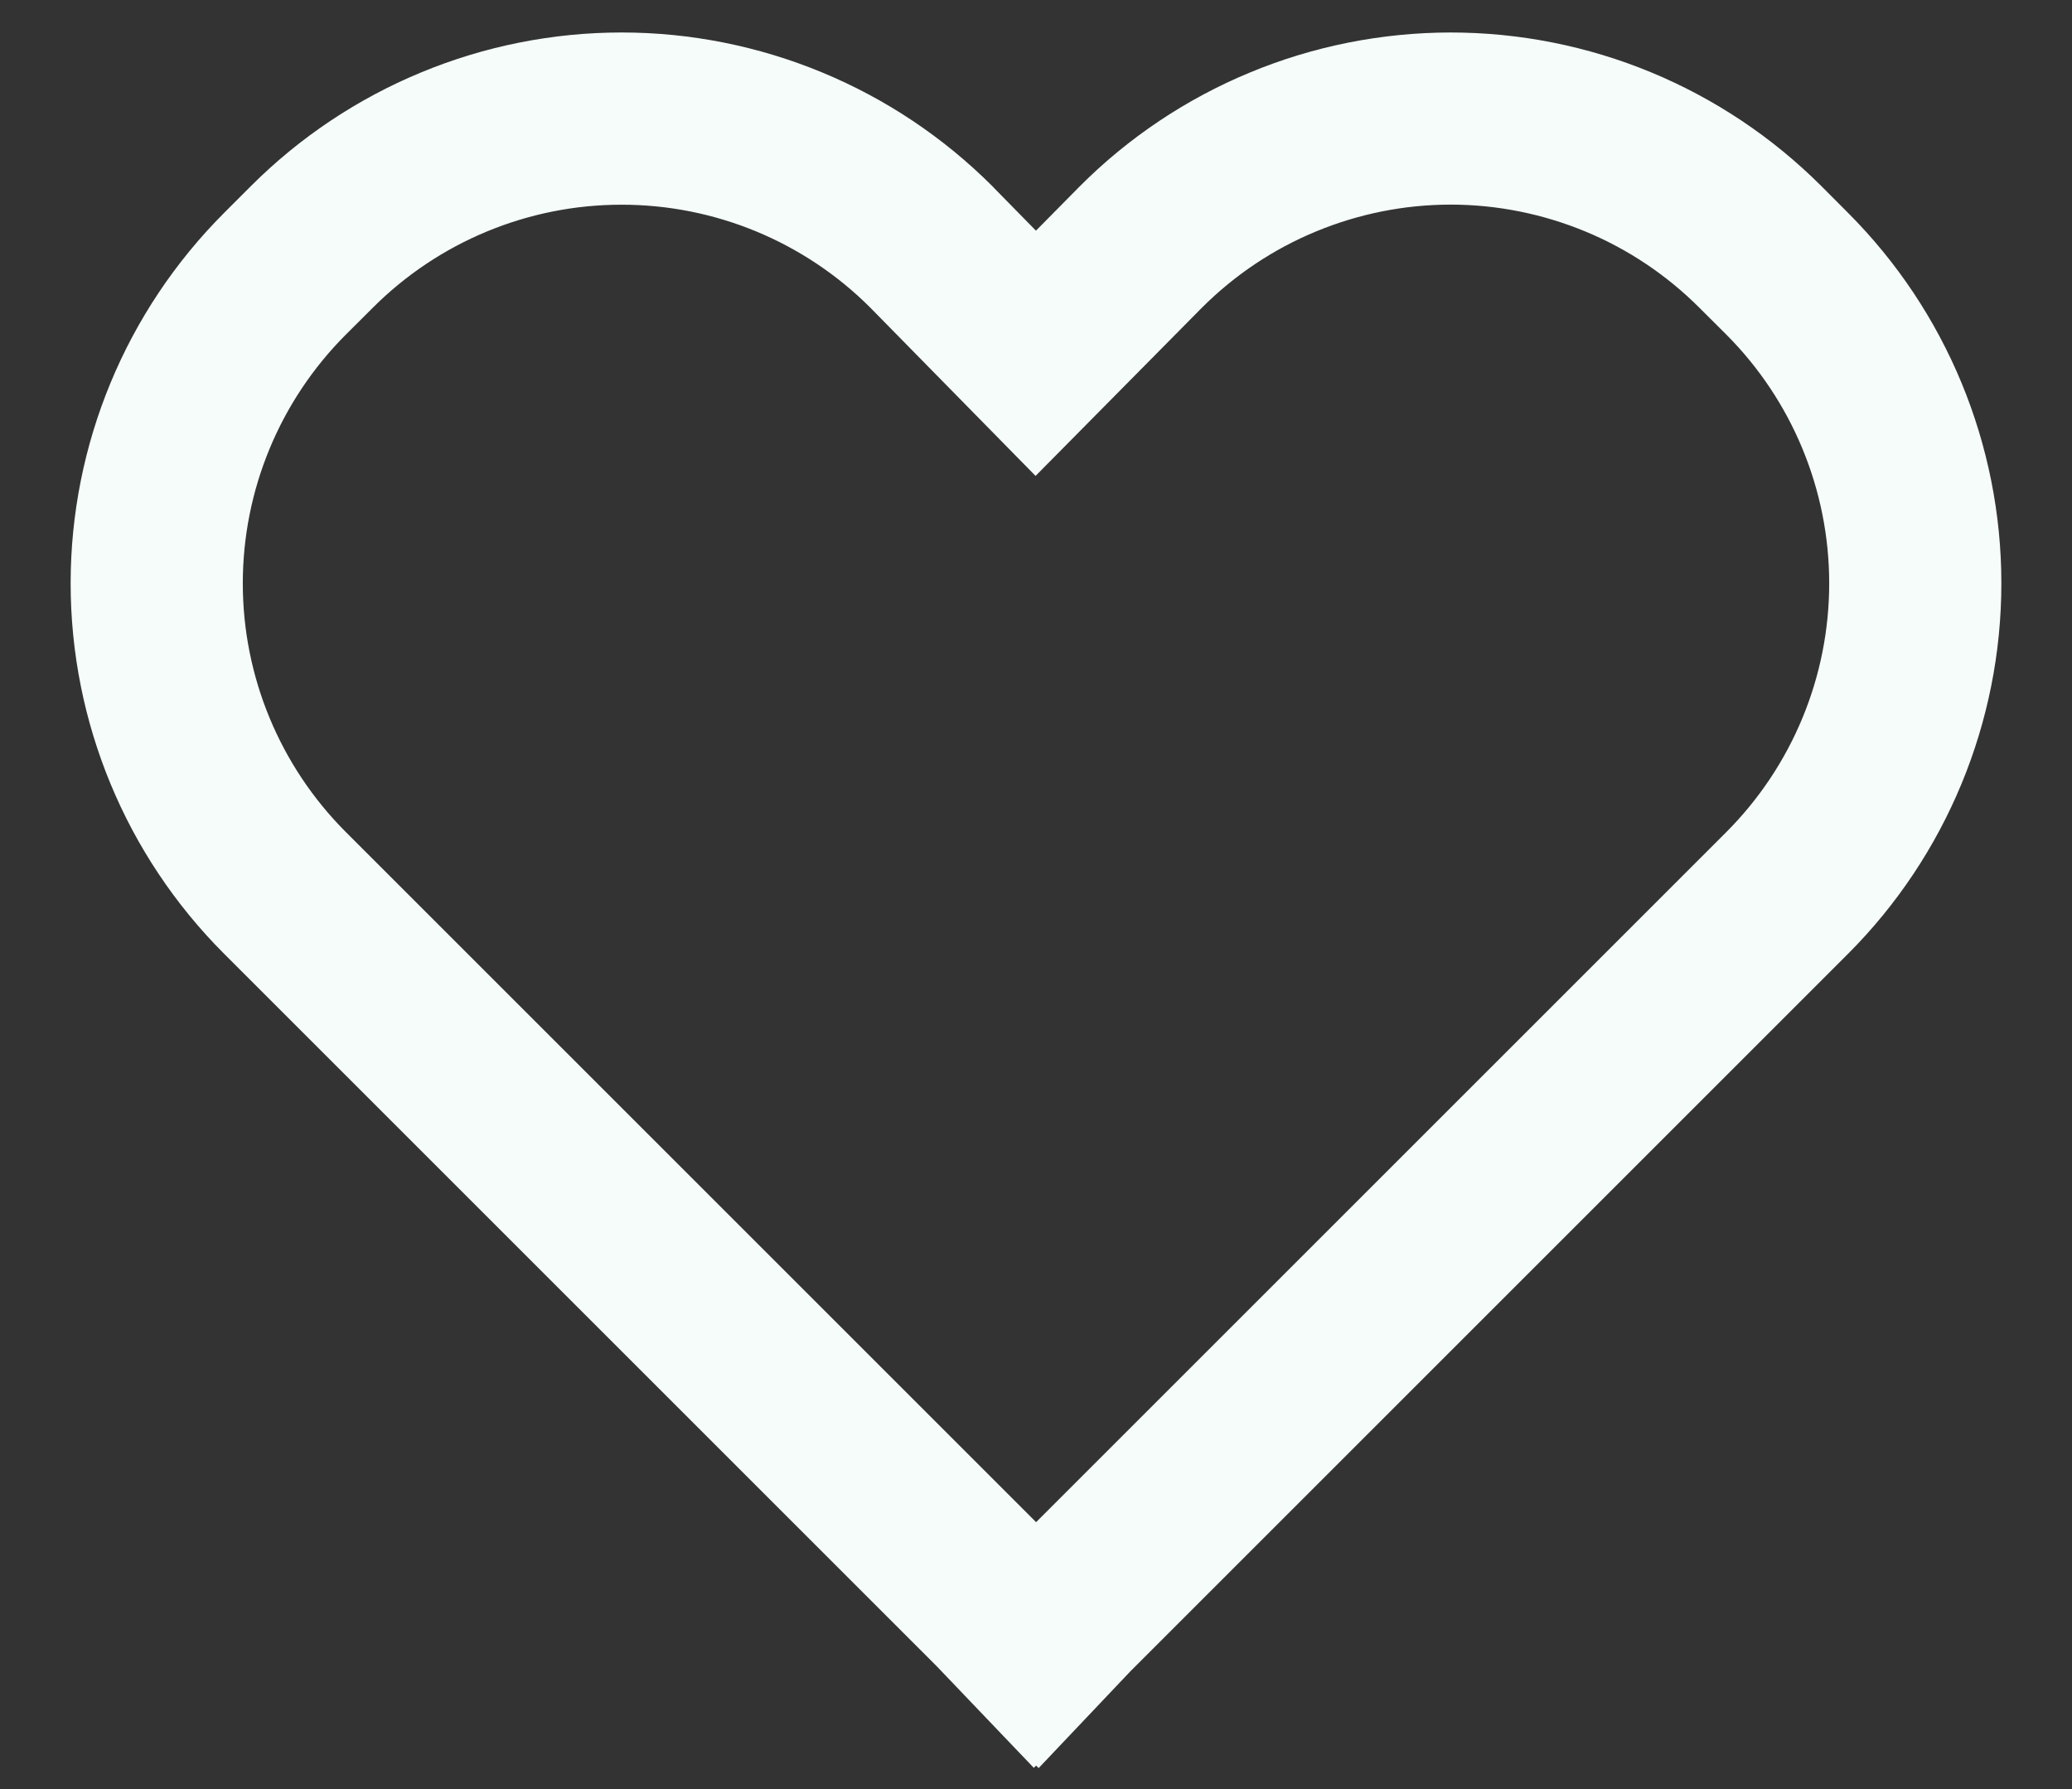 <svg width="22" height="19" viewBox="0 0 22 19" fill="none" xmlns="http://www.w3.org/2000/svg">
<rect x="0" y="0" width="22" height="19" fill="#333333" stroke="none"/>
<path d="M19.16 2.151C18.666 1.658 18.08 1.266 17.435 0.999C16.79 0.732 16.099 0.595 15.401 0.595C14.703 0.596 14.012 0.733 13.367 1.001C12.722 1.268 12.136 1.66 11.643 2.154L10.999 2.806L10.361 2.156L10.357 2.151C9.863 1.658 9.278 1.267 8.633 1C7.988 0.733 7.298 0.595 6.6 0.595C5.902 0.595 5.211 0.733 4.567 1C3.922 1.267 3.336 1.658 2.843 2.151L2.556 2.438C1.56 3.435 1 4.786 1 6.195C1 7.604 1.56 8.956 2.556 9.952L10.126 17.522L10.981 18.417L11.001 18.397L11.023 18.419L11.824 17.574L19.446 9.952C20.441 8.955 21 7.604 21 6.195C21 4.786 20.441 3.435 19.446 2.438L19.16 2.151ZM18.507 9.013L11.001 16.519L3.495 9.013C2.748 8.265 2.328 7.252 2.328 6.195C2.328 5.138 2.748 4.125 3.495 3.377L3.782 3.091C4.529 2.344 5.542 1.924 6.598 1.924C7.655 1.923 8.668 2.342 9.415 3.088L10.996 4.698L12.585 3.091C12.955 2.721 13.394 2.427 13.878 2.227C14.361 2.027 14.879 1.923 15.403 1.923C15.926 1.923 16.444 2.027 16.928 2.227C17.411 2.427 17.85 2.721 18.22 3.091L18.507 3.377C19.253 4.125 19.672 5.139 19.672 6.195C19.672 7.252 19.253 8.265 18.507 9.013V9.013Z" fill="#F5FCFA" stroke="#F5FCFA" stroke-width="0.5"/>
</svg>

